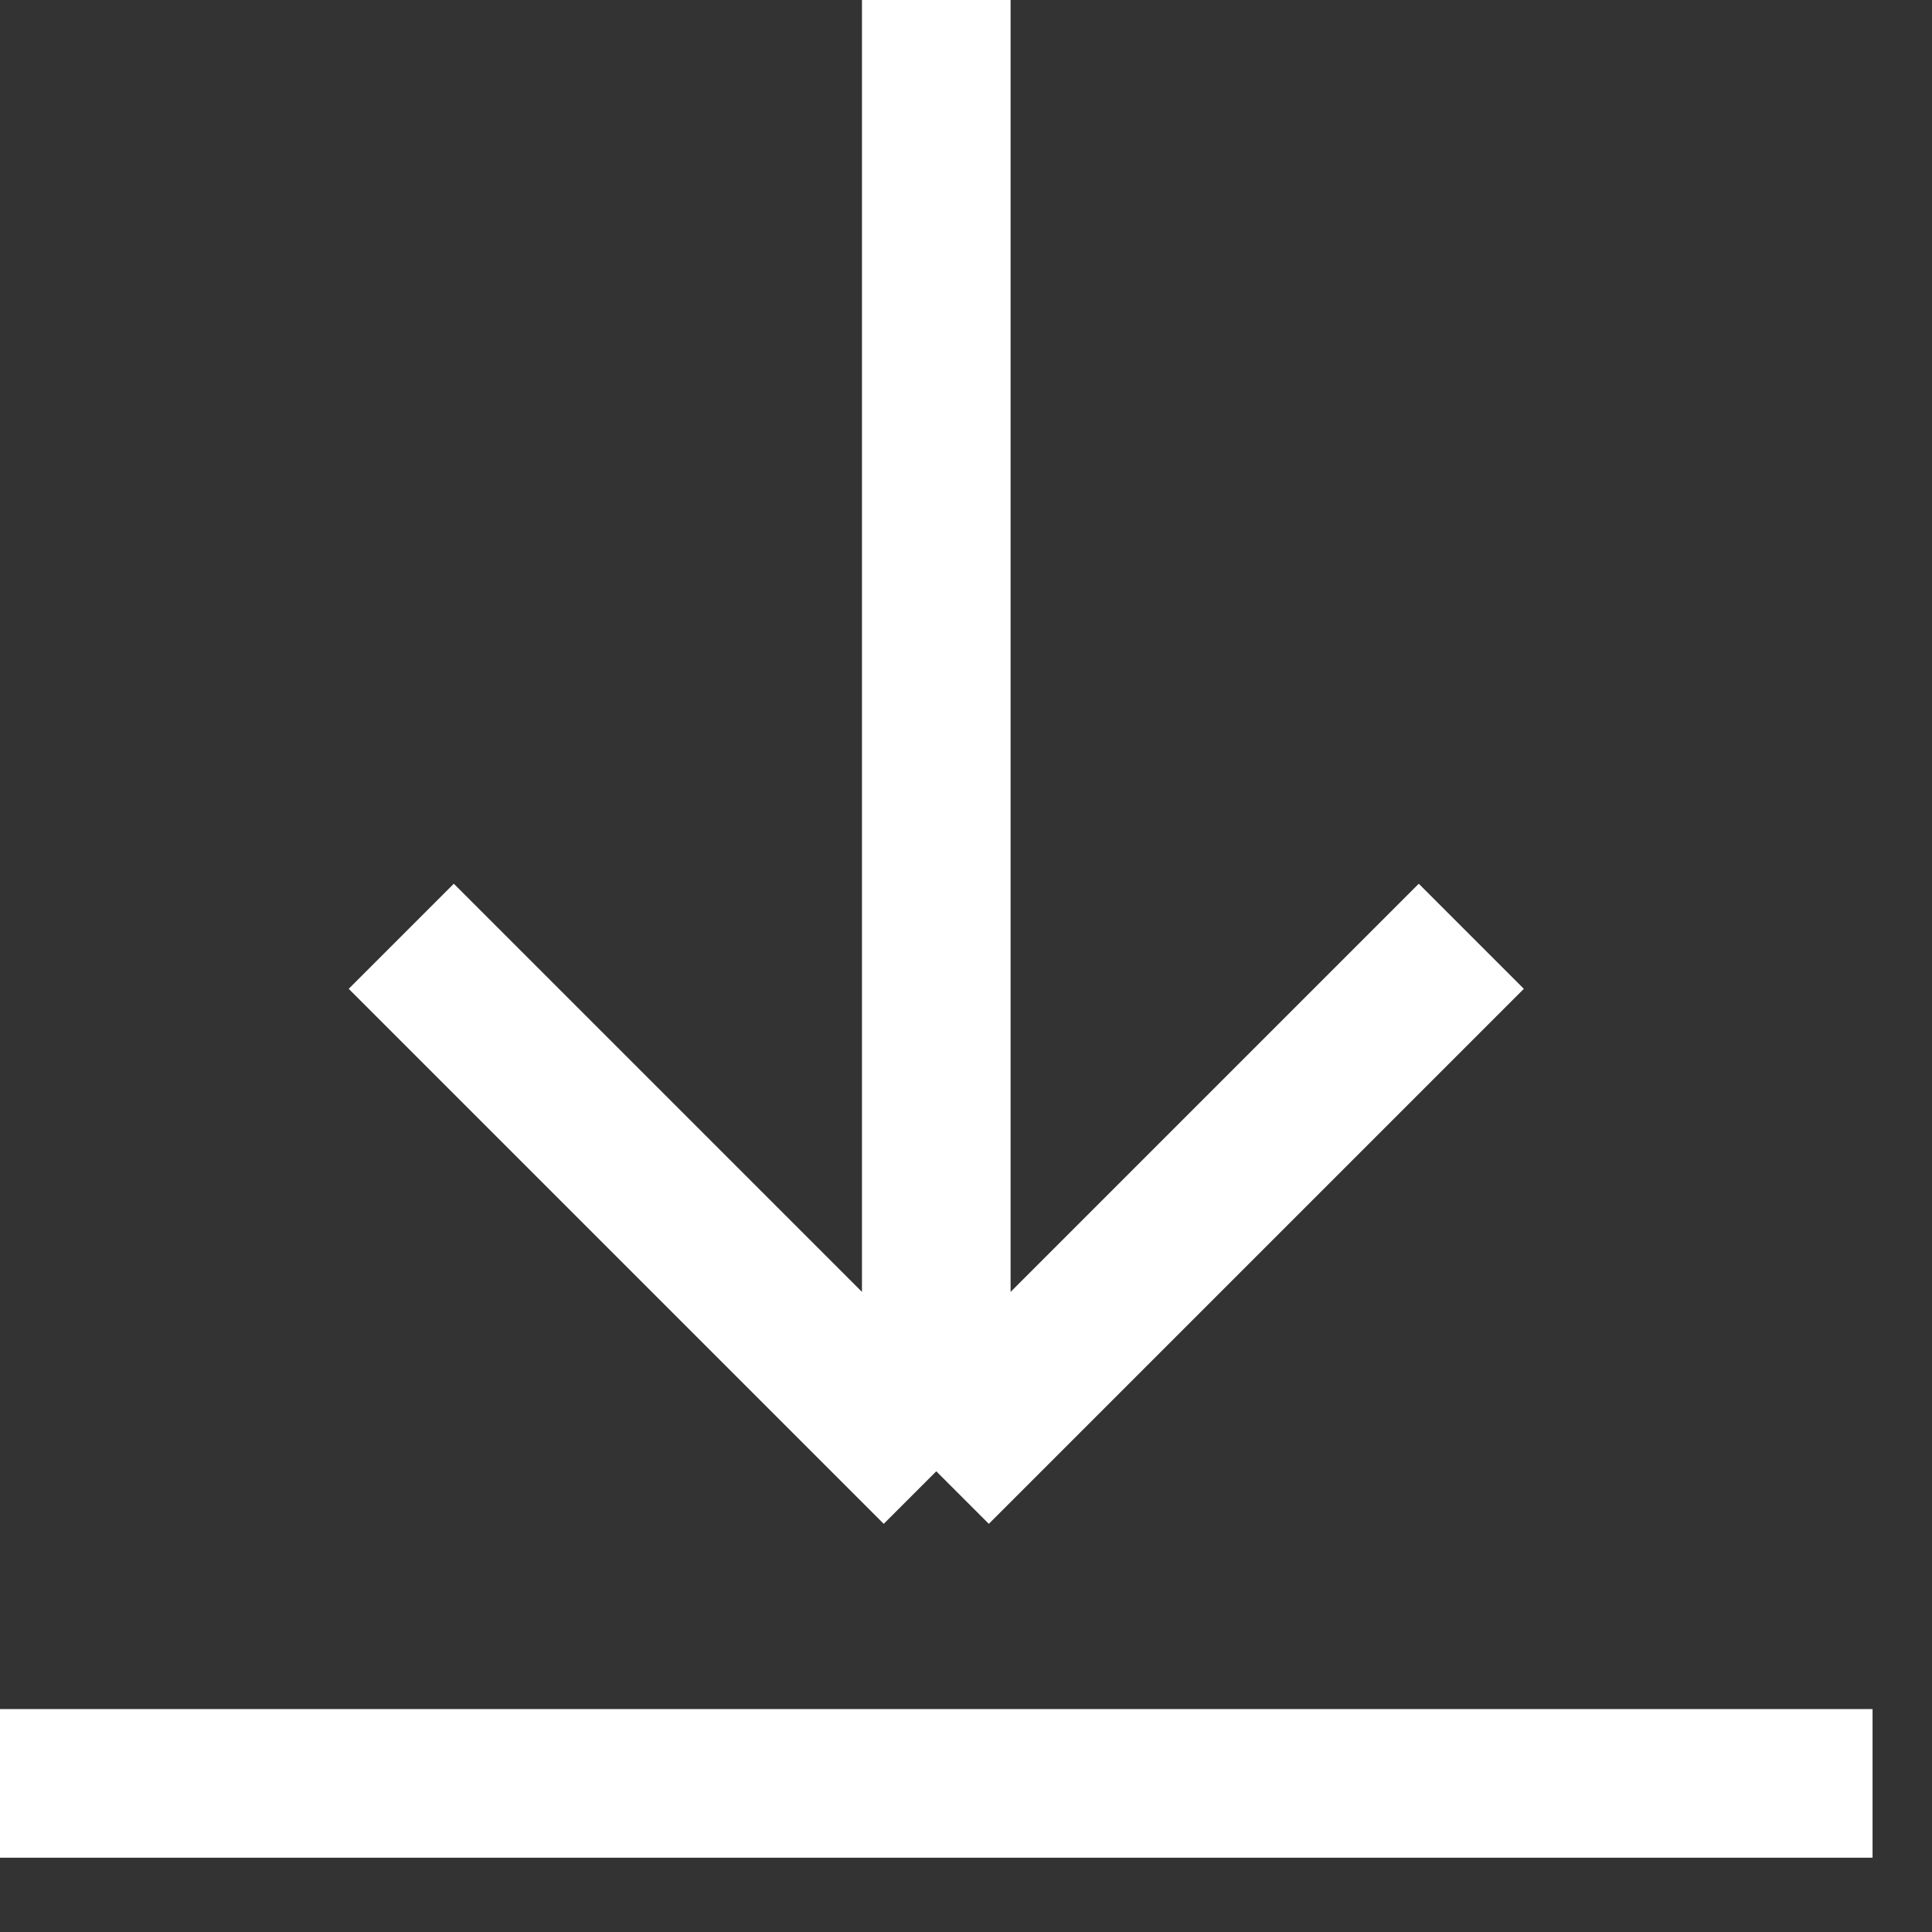 <svg width="13" height="13" viewBox="0 0 13 13" fill="none" xmlns="http://www.w3.org/2000/svg">
<rect x="0" y="0" width="13" height="13" fill="#333333" stroke="none"/>
<path d="M2.7 6.3L6.3 9.9M6.3 9.9L9.9 6.3M6.3 9.9V0" stroke="white"/>
<path d="M0 12H12.6" stroke="white"/>
</svg>
